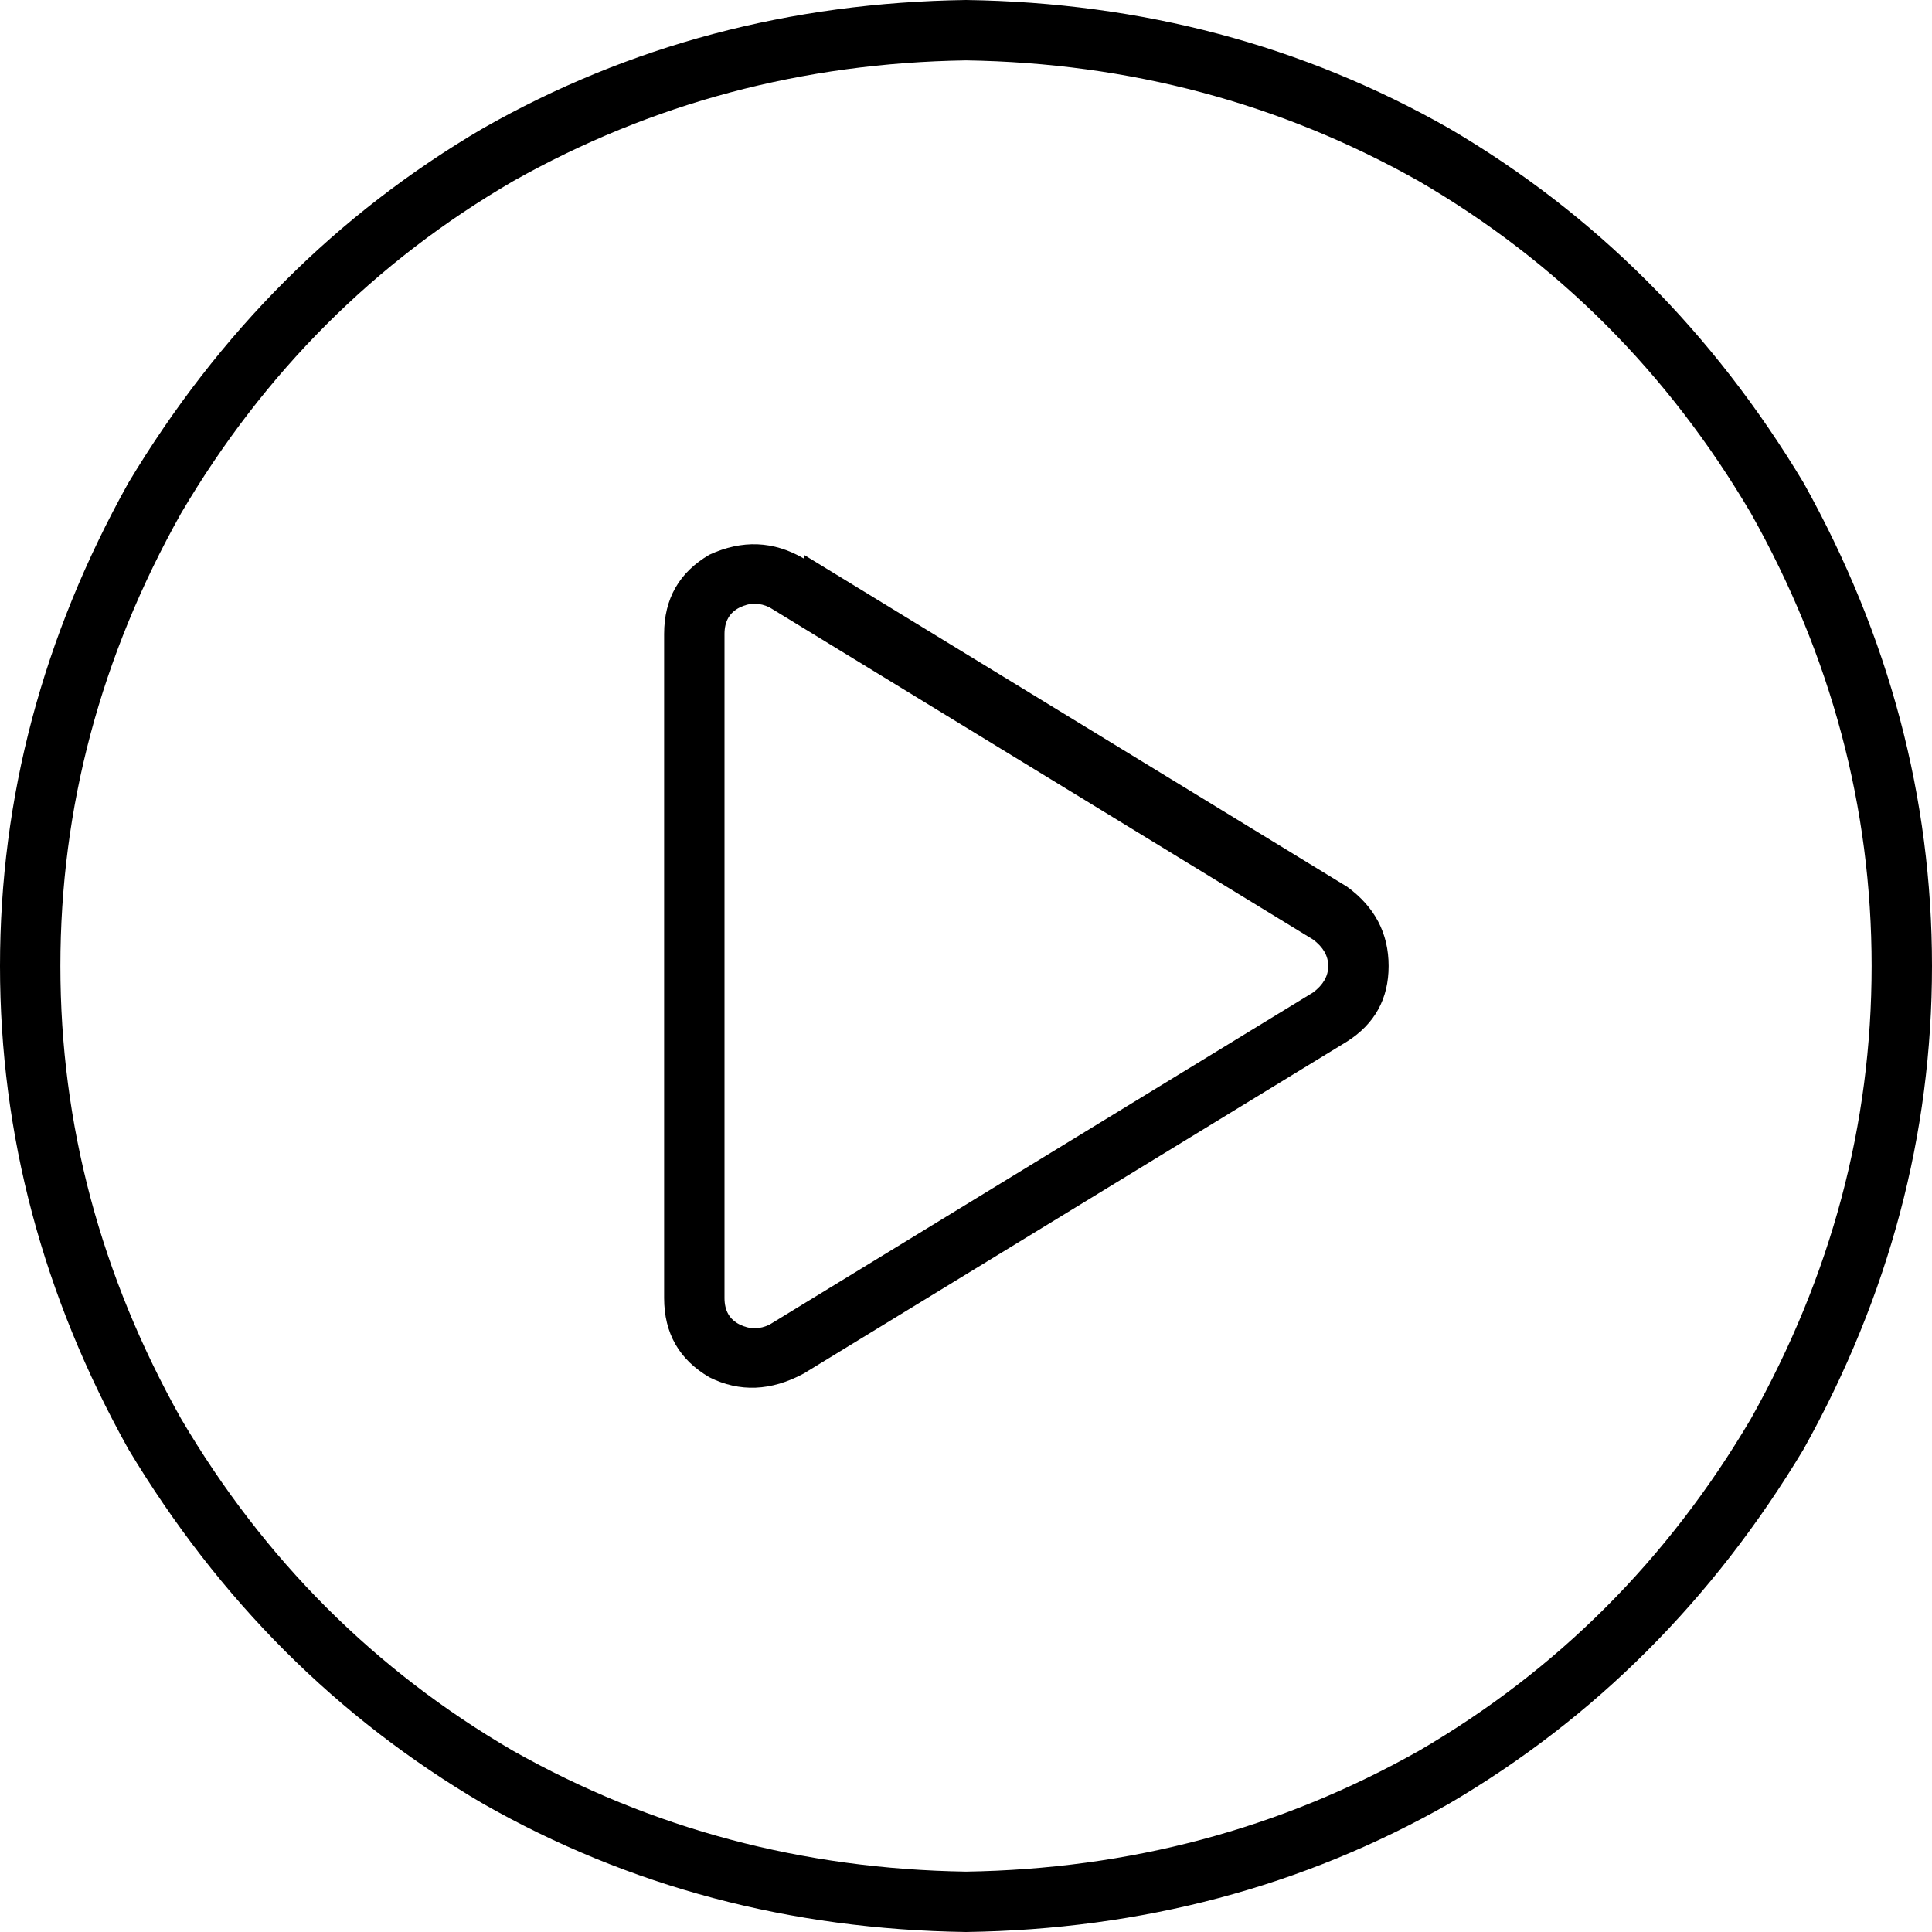 <svg xmlns="http://www.w3.org/2000/svg" viewBox="0 0 512 512">
  <path d="M 256 16 Q 321 17 376 48 L 376 48 L 376 48 Q 431 80 464 136 Q 496 193 496 256 Q 496 319 464 376 Q 431 432 376 464 Q 321 495 256 496 Q 191 495 136 464 Q 81 432 48 376 Q 16 319 16 256 Q 16 193 48 136 Q 81 80 136 48 Q 191 17 256 16 L 256 16 Z M 256 512 Q 326 511 384 478 L 384 478 L 384 478 Q 442 444 478 384 Q 512 323 512 256 Q 512 189 478 128 Q 442 68 384 34 Q 326 1 256 0 Q 186 1 128 34 Q 70 68 34 128 Q 0 189 0 256 Q 0 323 34 384 Q 70 444 128 478 Q 186 511 256 512 L 256 512 Z M 196 161 Q 200 159 204 161 L 348 249 L 348 249 Q 352 252 352 256 Q 352 260 348 263 L 204 351 L 204 351 Q 200 353 196 351 Q 192 349 192 344 L 192 168 L 192 168 Q 192 163 196 161 L 196 161 Z M 213 148 Q 201 141 188 147 Q 176 154 176 168 L 176 344 L 176 344 Q 176 358 188 365 Q 200 371 213 364 L 357 276 L 357 276 Q 368 269 368 256 Q 368 243 357 235 L 213 147 L 213 148 Z" />
</svg>